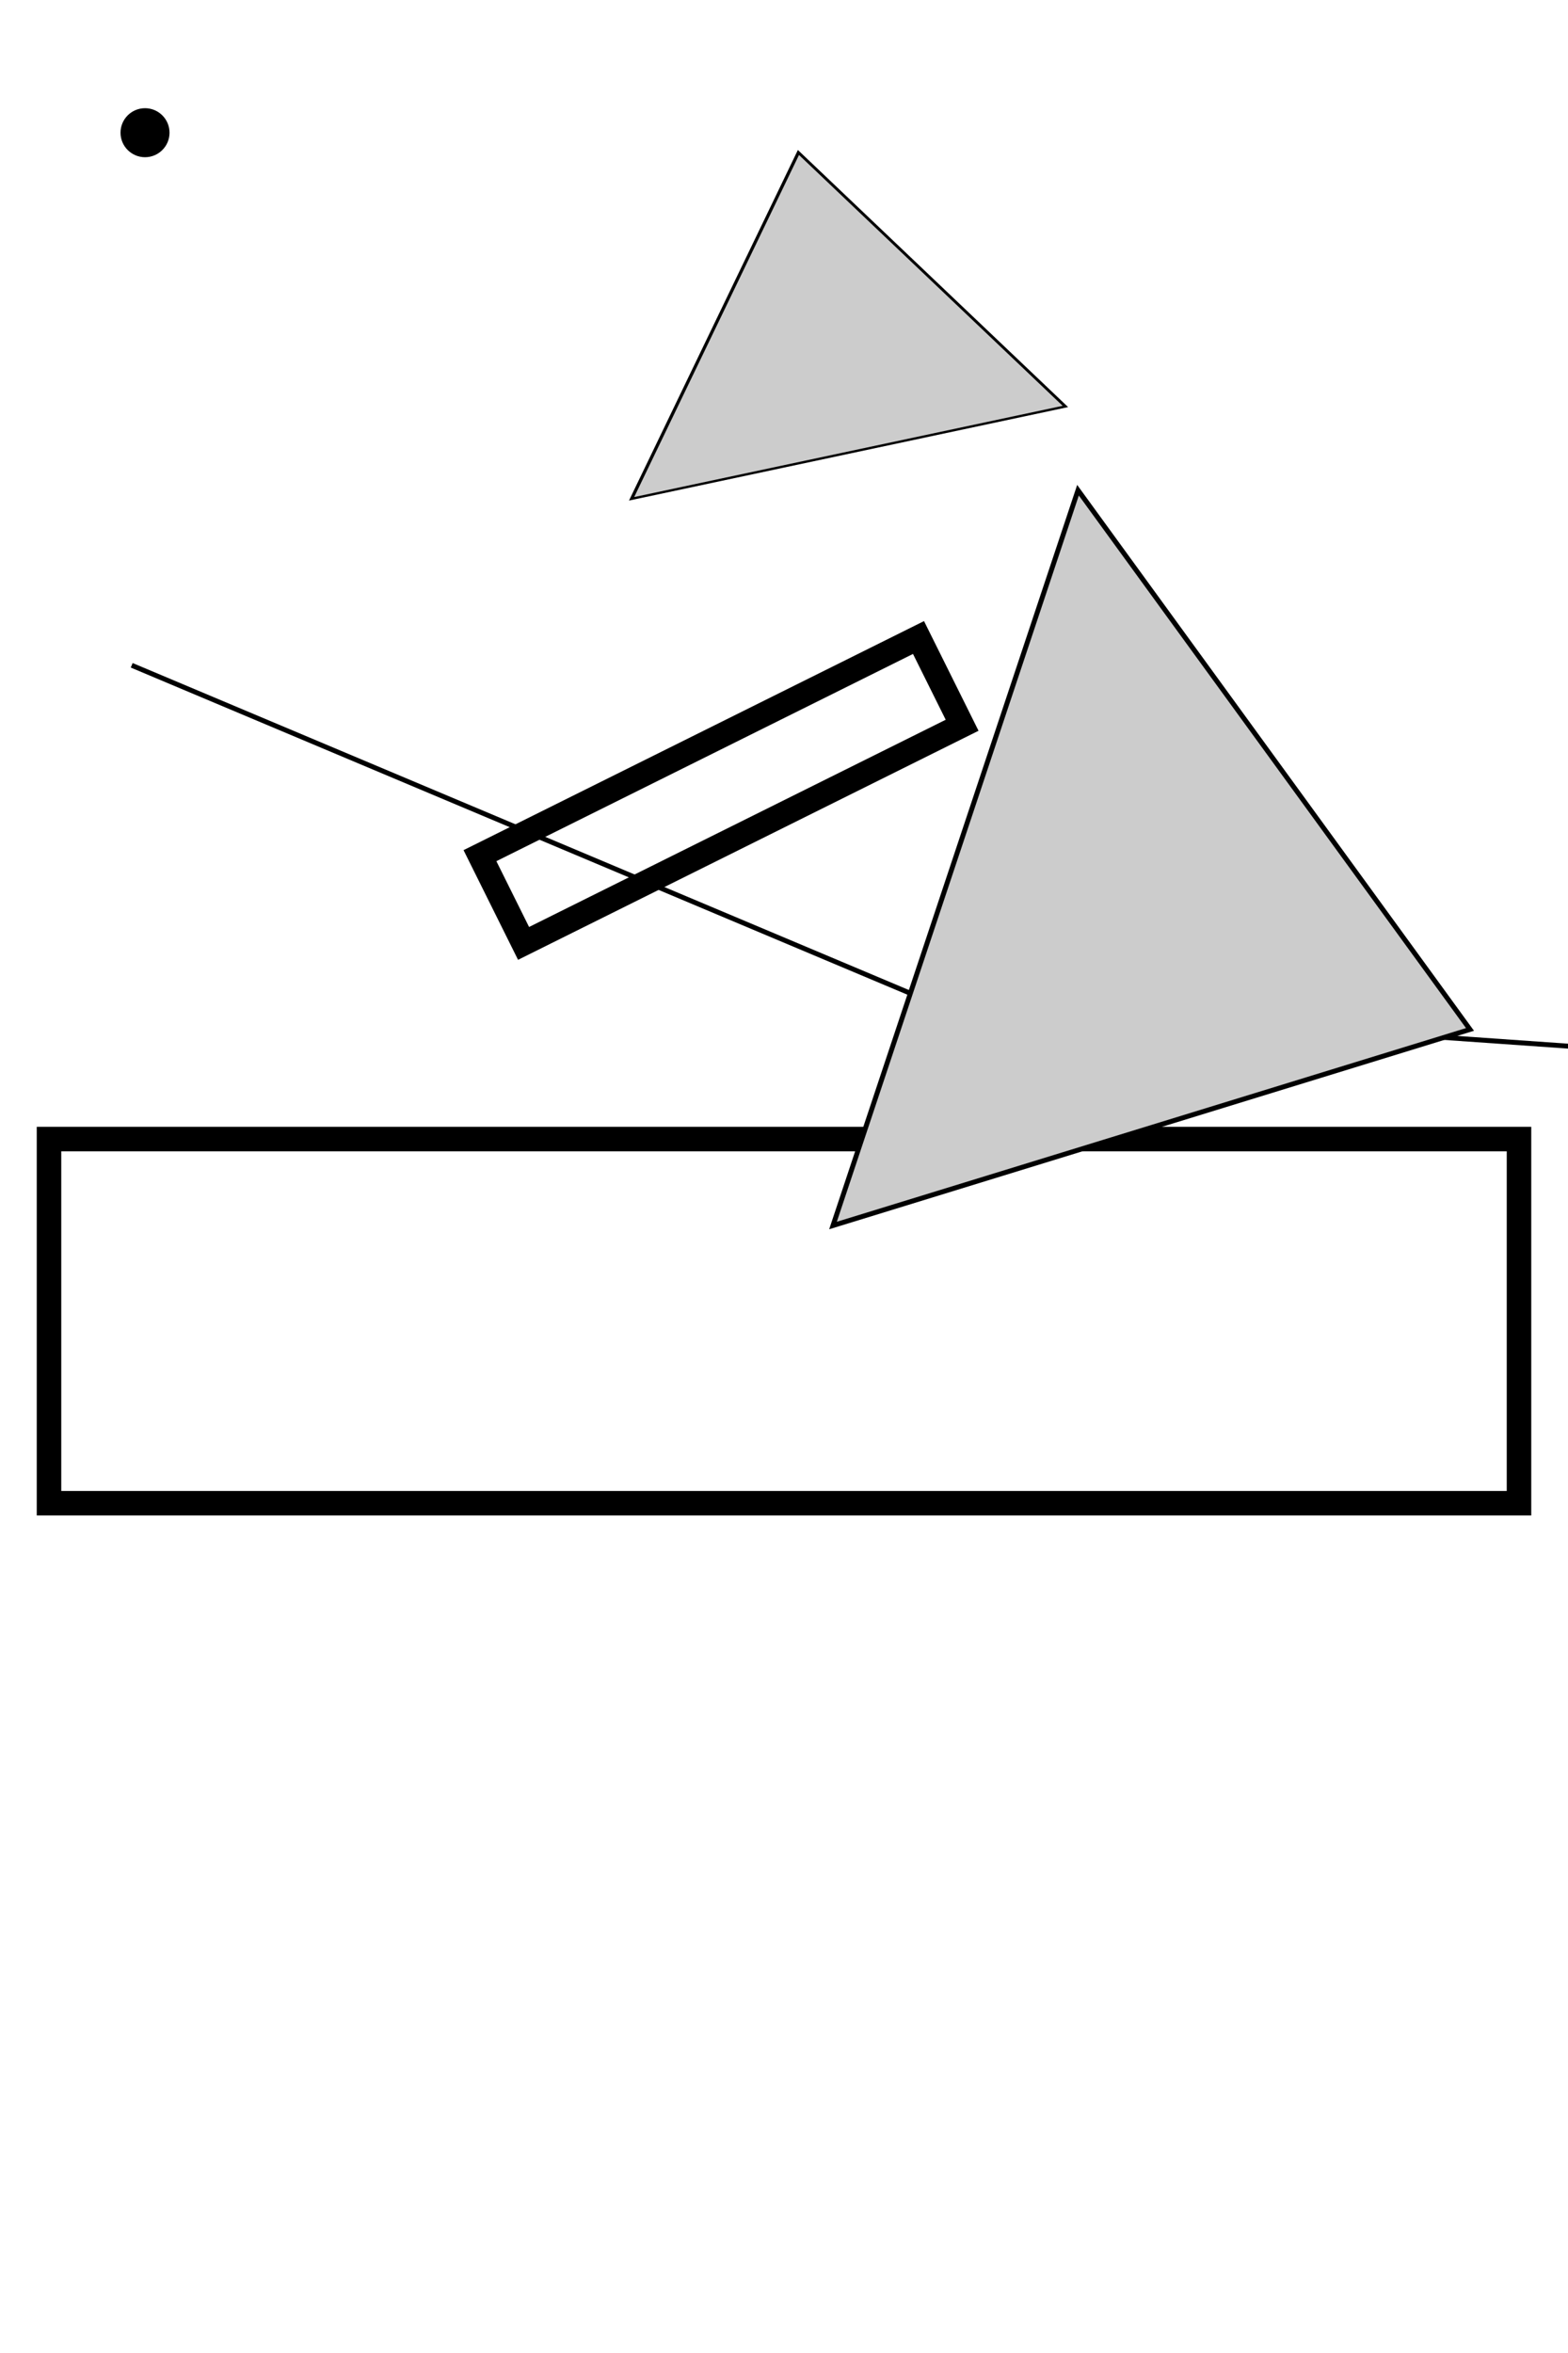 <?xml version="1.0" encoding="UTF-8" standalone="no"?>
<!-- Created with Inkscape (http://www.inkscape.org/) -->

<svg
   xmlns:dc="http://purl.org/dc/elements/1.1/"
   xmlns:cc="http://creativecommons.org/ns#"
   xmlns:rdf="http://www.w3.org/1999/02/22-rdf-syntax-ns#"
   xmlns:svg="http://www.w3.org/2000/svg"
   xmlns="http://www.w3.org/2000/svg"
   xmlns:sodipodi="http://sodipodi.sourceforge.net/DTD/sodipodi-0.dtd"
   xmlns:inkscape="http://www.inkscape.org/namespaces/inkscape"
   width="320"
   height="480"
   id="svg2"
   version="1.1"
   inkscape:version="0.48.2 r9819"
   sodipodi:docname="all.svg">
  <defs
     id="defs4" />
  <sodipodi:namedview
     id="base"
     pagecolor="#ffffff"
     bordercolor="#666666"
     borderopacity="1.0"
     inkscape:pageopacity="0.0"
     inkscape:pageshadow="2"
     inkscape:zoom="1.979899"
     inkscape:cx="92.157287"
     inkscape:cy="378.57865"
     inkscape:document-units="px"
     inkscape:current-layer="layer1"
     showgrid="false"
     inkscape:window-width="1280"
     inkscape:window-height="752"
     inkscape:window-x="0"
     inkscape:window-y="0"
     inkscape:window-maximized="0" />
  <g
     inkscape:label="Layer 1"
     inkscape:groupmode="layer"
     id="layer1">
    <rect
       style="fill:#000000;fill-opacity:0;stroke:#000000;stroke-width:5;stroke-miterlimit:4;stroke-dasharray:none"
       id="rect2985"
       width="300"
       height="74.286"
       x="10"
       y="232.362">
      <desc
         id="desc2986">speed=10</desc>
    </rect>
    <circle
       cx="20"
       cy="20"
       r="5"
       id="circle9"
       sodipodi:cx="20"
       sodipodi:cy="20"
       sodipodi:rx="5"
       sodipodi:ry="5"
       transform="translate(9.596,7.071)" />
    <polygon
       points="300,210 170,250 220,100"
       style="fill:#cccccc;stroke:#000000;stroke-width:1"
       id="polygon10"
       transform="matrix(0.681,0,0,0.471,13.125,-15.995)" />
    <path
       style="fill:none;stroke:#000000;stroke-width:1px;stroke-linecap:butt;stroke-linejoin:miter;stroke-opacity:1"
       d="m 26.878,135.718 162.857,68.571 142.857,10 180,91.429"
       id="path2991"
       inkscape:connector-curvature="0" />
    <rect
       style="fill:#000000;fill-opacity:0;stroke:#000000;stroke-width:5;stroke-miterlimit:4;stroke-dasharray:none"
       id="rect2986"
       width="100"
       height="20"
       x="10"
       y="200"
       transform="matrix(0.895,-0.445,0.445,0.895,0,0)" />
	<polygon points="220,100 300,210 170,250" style="fill:#cccccc;stroke:#000000;stroke-width:1"/>
  </g>
</svg>
